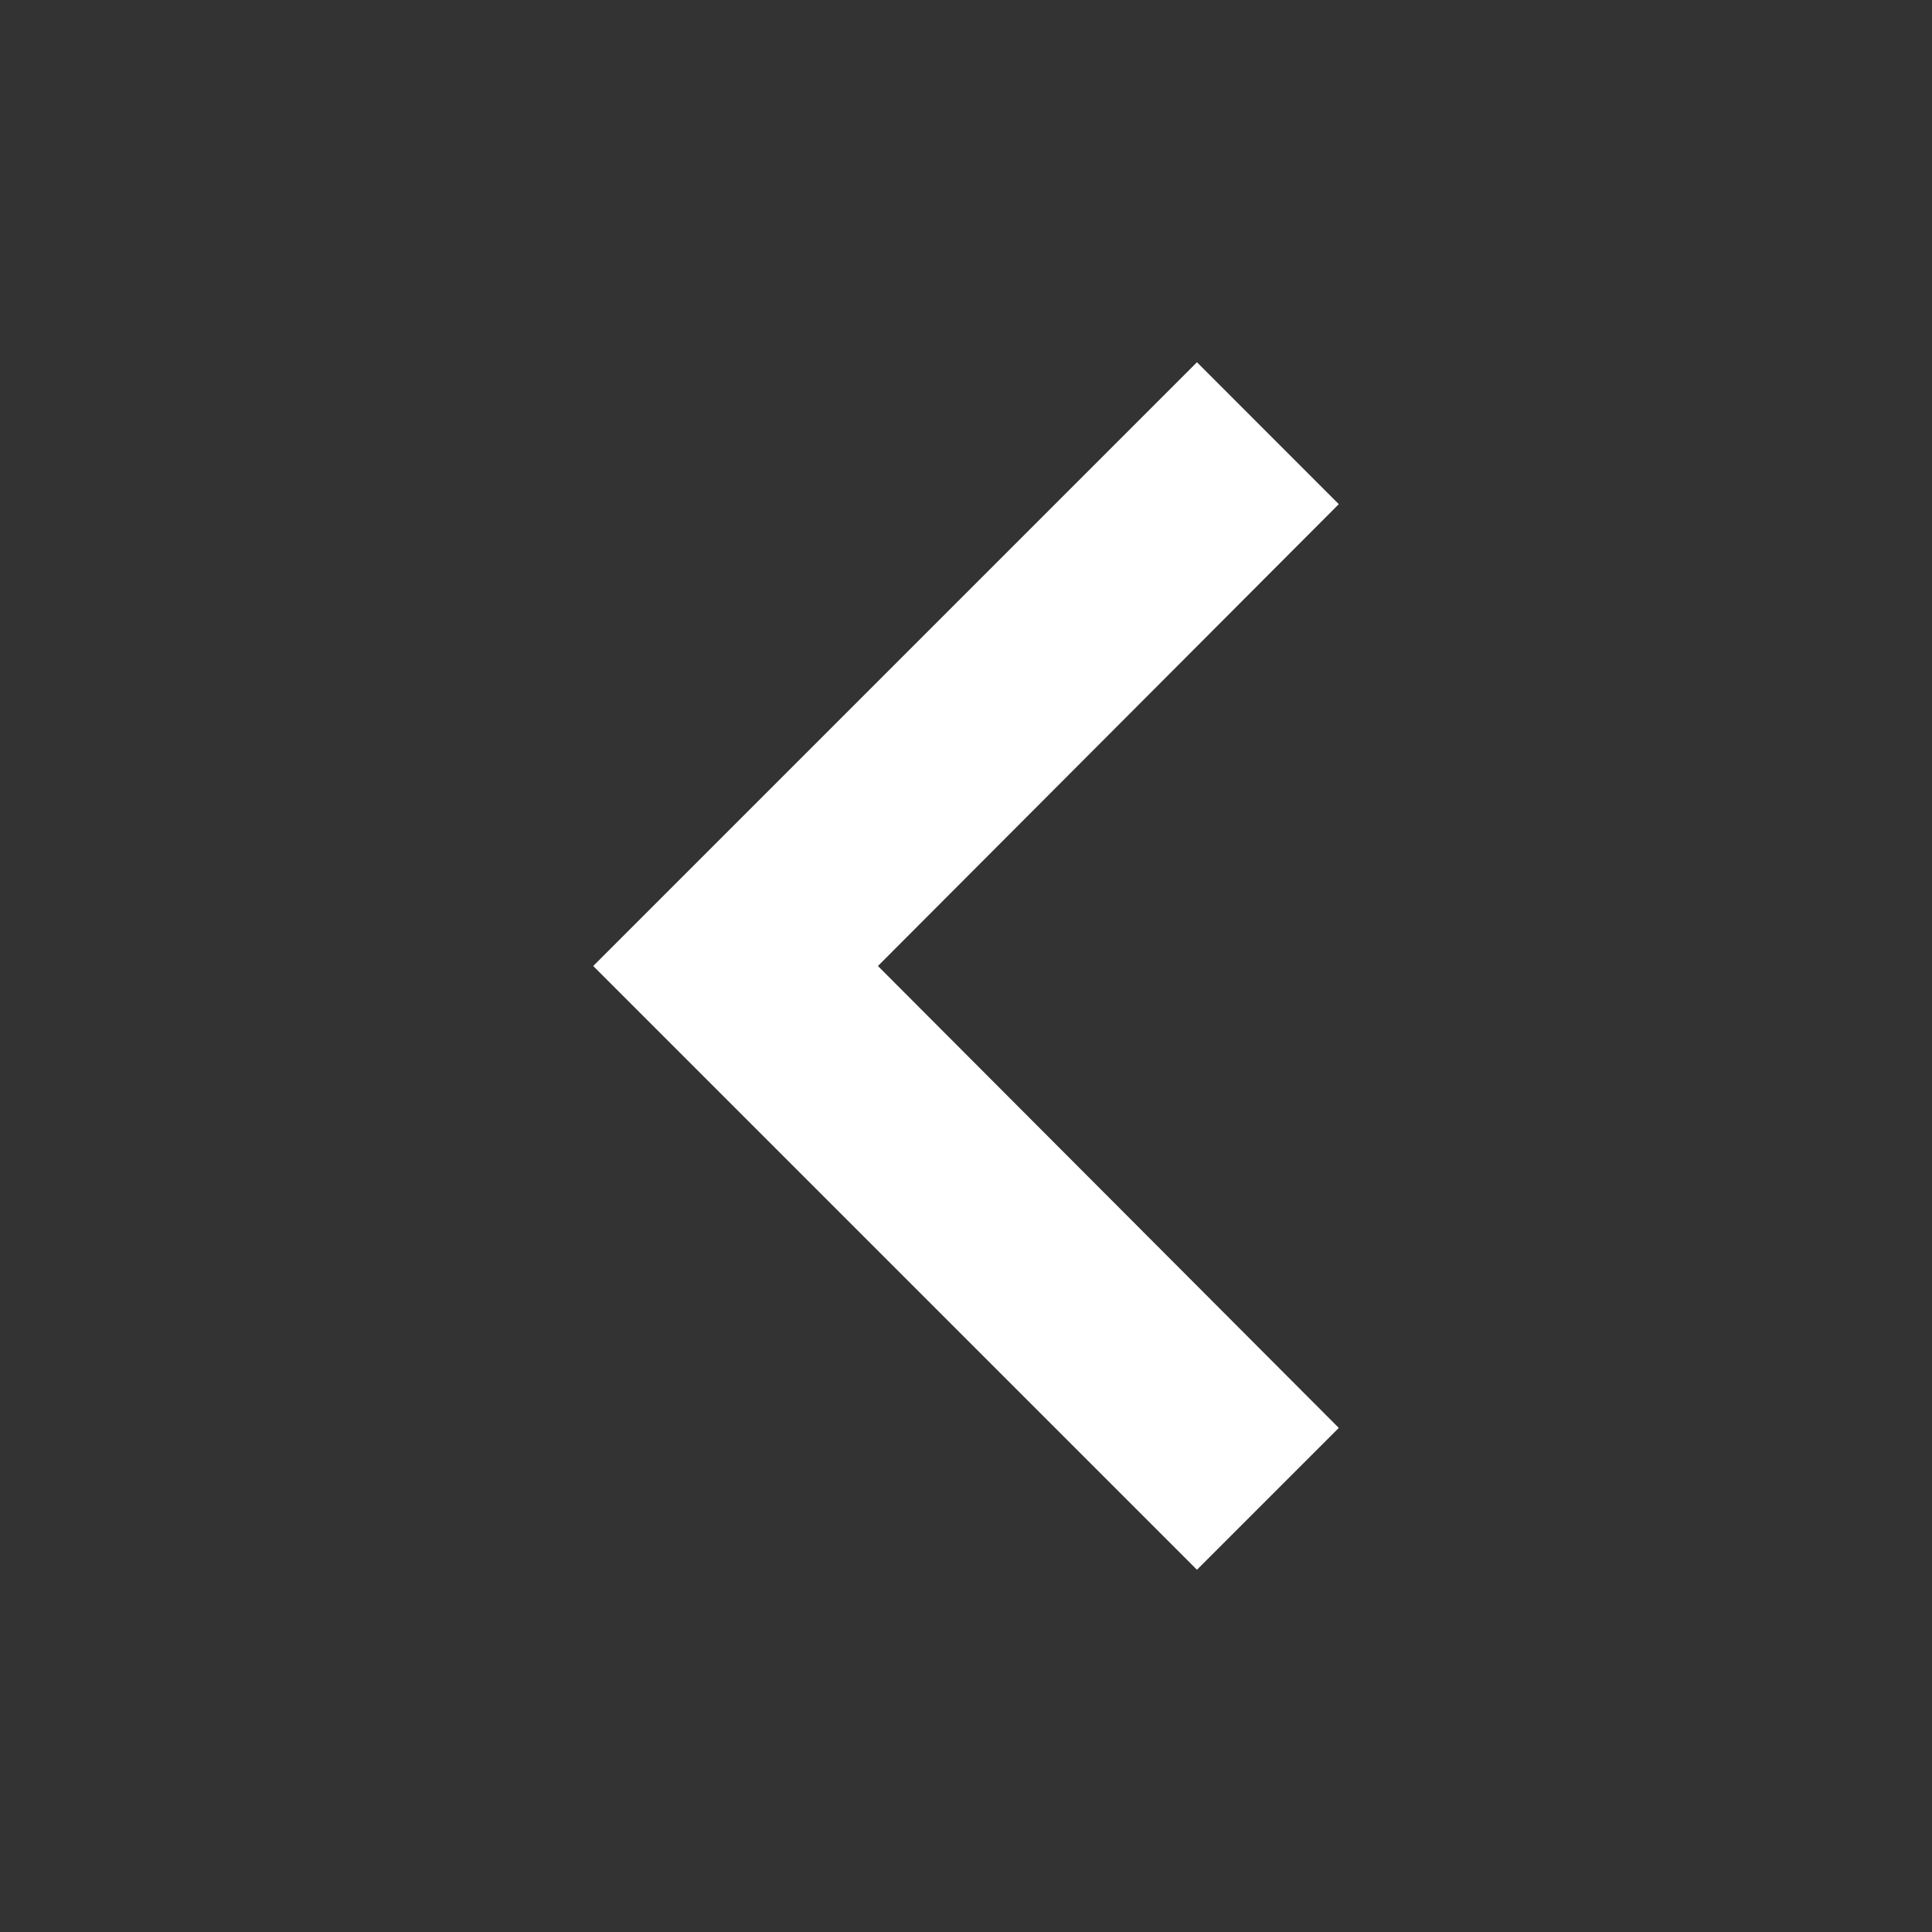 <svg xmlns="http://www.w3.org/2000/svg" width="24" height="24" viewBox="0 0 24 24"><rect x="0" y="0" width="24" height="24" fill="#333333" stroke="none"/><path d="M16.631 17.738L14.869 19.5L7.369 12L14.869 4.5L16.631 6.263L10.906 12L16.631 17.738Z" fill="#fff"></path></svg>